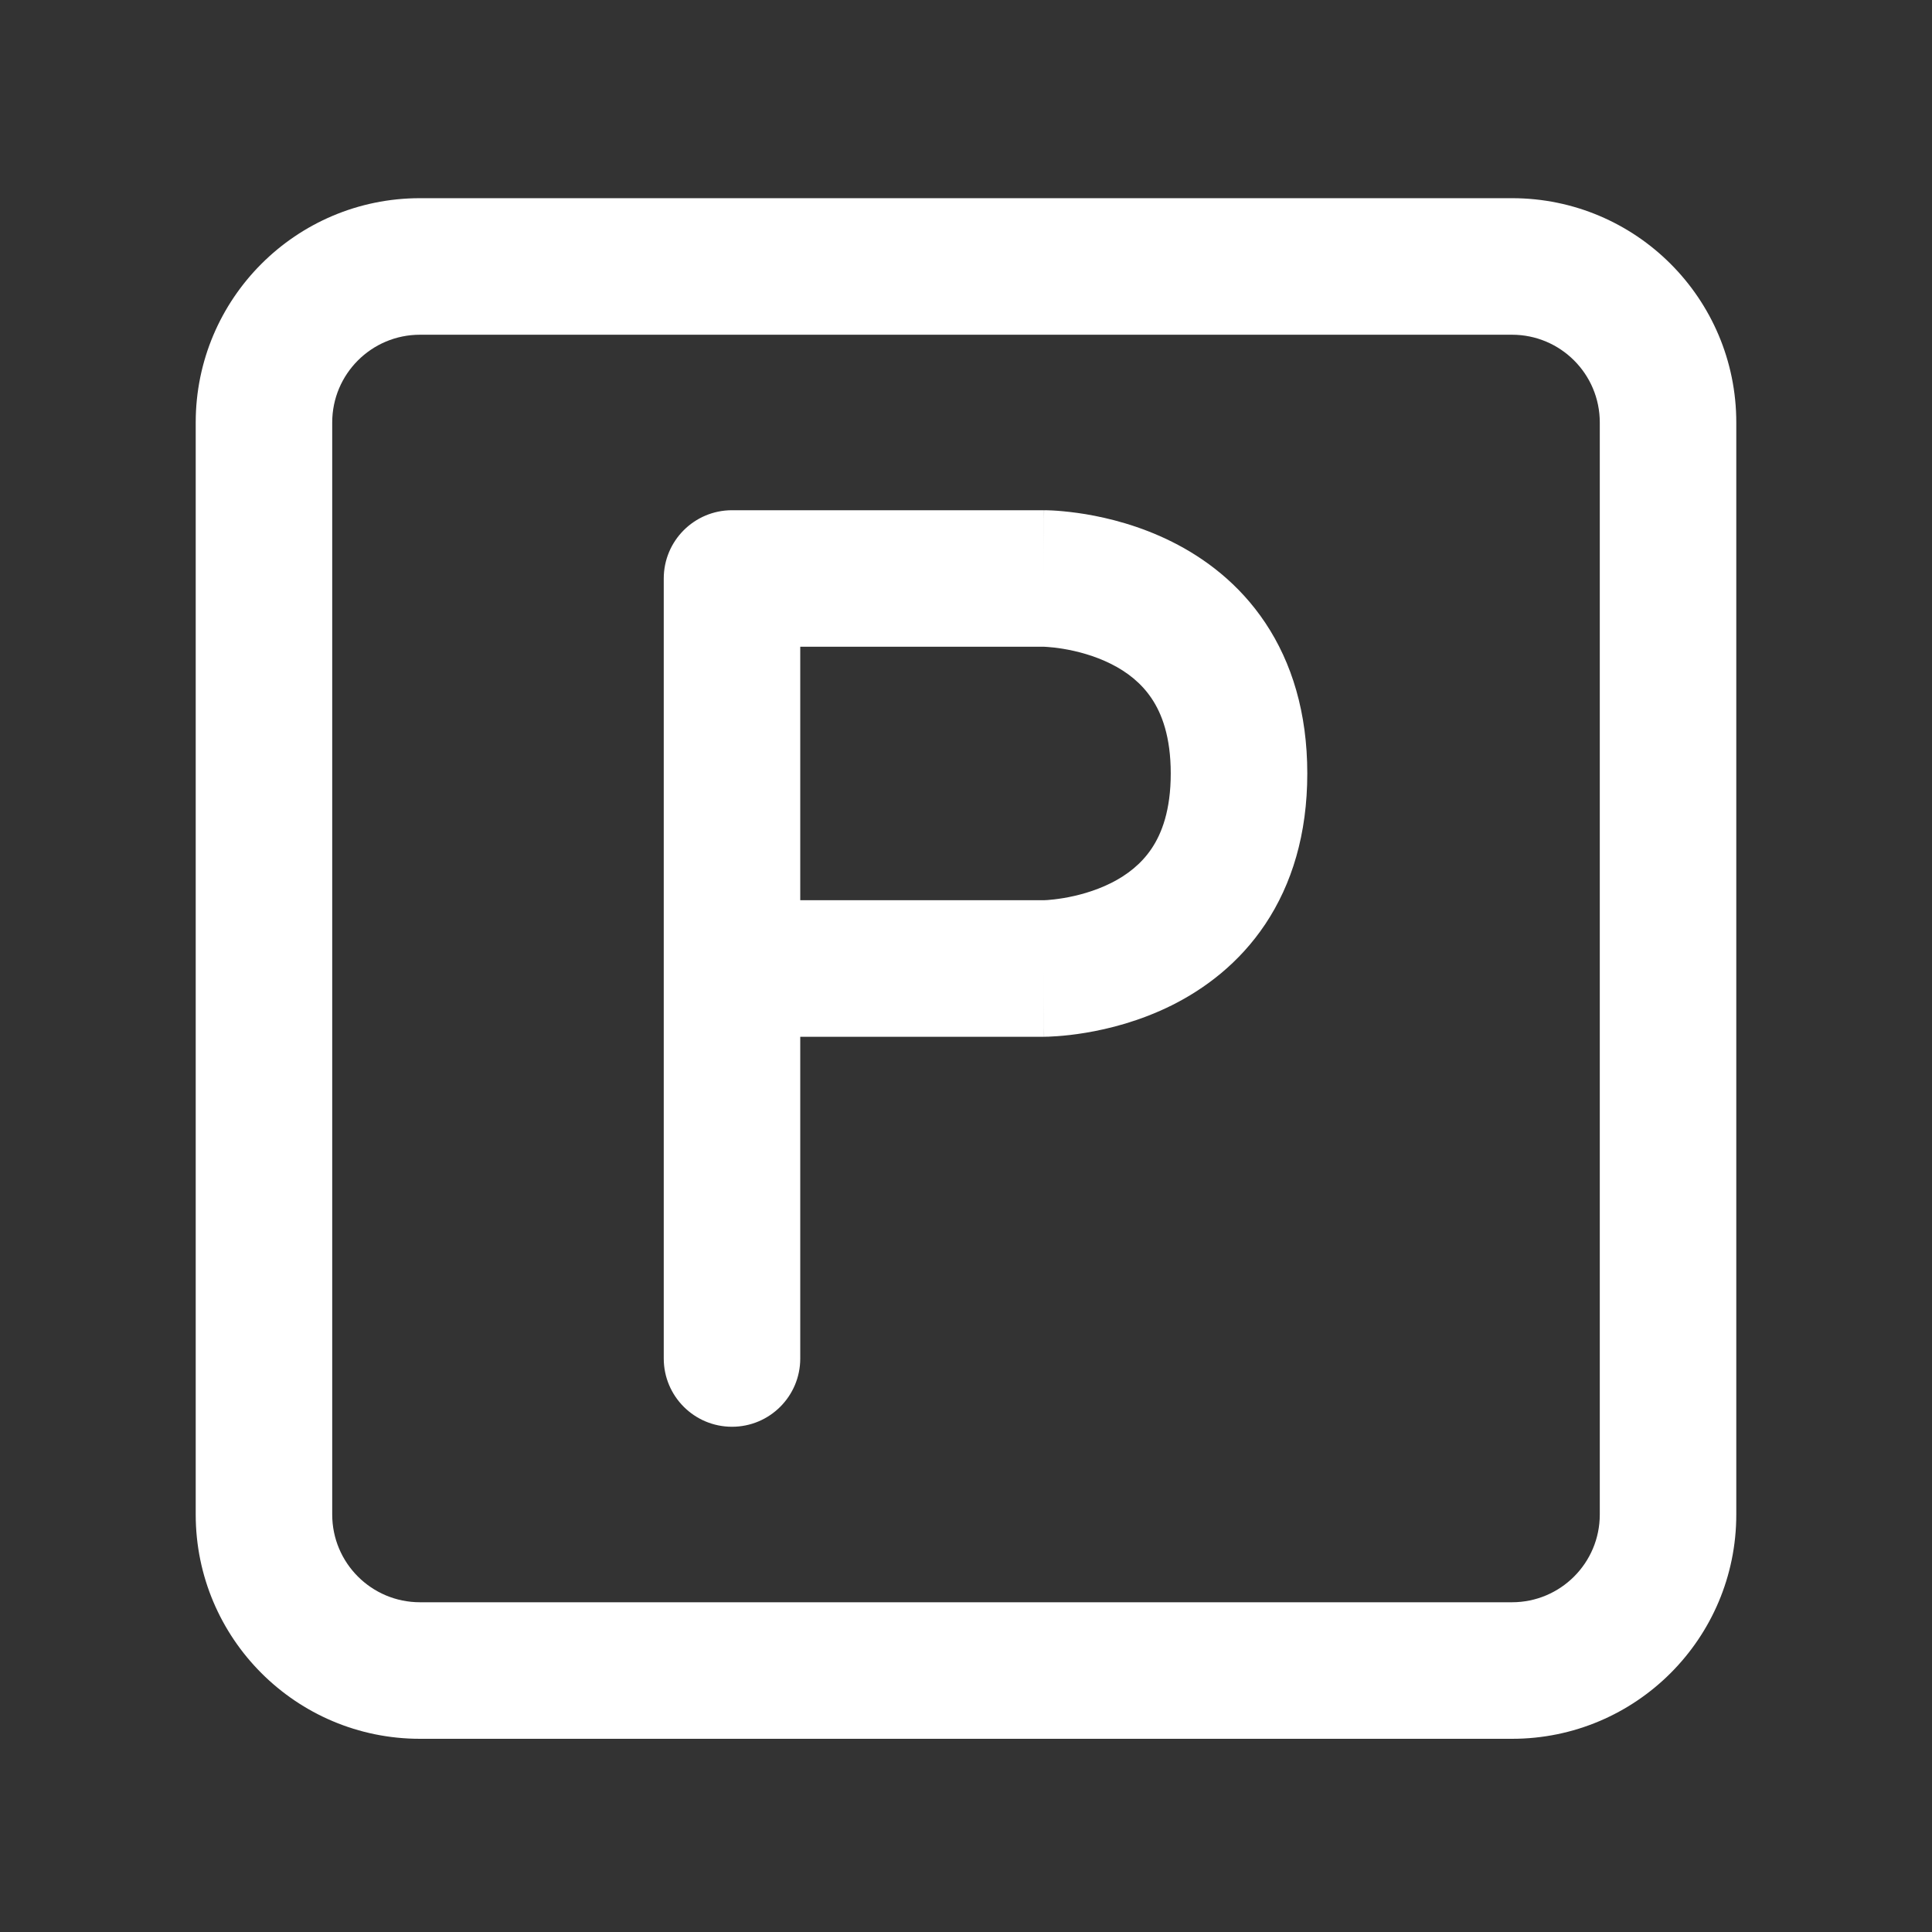 <svg width="43" height="43" viewBox="0 0 43 43" fill="none" xmlns="http://www.w3.org/2000/svg">
<rect x="0" y="0" width="43" height="43" fill="#333333" stroke="none"/>
<path d="M16.292 12.875V11.356C15.453 11.356 14.773 12.036 14.773 12.875H16.292ZM14.773 30.236C14.773 31.075 15.453 31.755 16.292 31.755C17.131 31.755 17.811 31.075 17.811 30.236H14.773ZM17.16 20.036C16.321 20.036 15.641 20.716 15.641 21.555C15.641 22.394 16.321 23.075 17.16 23.075V20.036ZM7.394 9.403C7.394 8.324 8.269 7.45 9.347 7.45V4.411C6.591 4.411 4.356 6.646 4.356 9.403H7.394ZM7.394 33.708V9.403H4.356V33.708H7.394ZM9.347 35.661C8.269 35.661 7.394 34.787 7.394 33.708H4.356C4.356 36.465 6.591 38.7 9.347 38.7V35.661ZM33.653 35.661H9.347V38.7H33.653V35.661ZM35.606 33.708C35.606 34.787 34.731 35.661 33.653 35.661V38.7C36.409 38.7 38.644 36.465 38.644 33.708H35.606ZM35.606 9.403V33.708H38.644V9.403H35.606ZM33.653 7.45C34.731 7.45 35.606 8.324 35.606 9.403H38.644C38.644 6.646 36.409 4.411 33.653 4.411V7.45ZM9.347 7.45H33.653V4.411H9.347V7.45ZM14.773 12.875V30.236H17.811V12.875H14.773ZM16.292 14.394H23.236V11.356H16.292V14.394ZM23.236 12.875C23.236 14.394 23.235 14.394 23.235 14.394C23.235 14.394 23.234 14.394 23.233 14.394C23.233 14.394 23.232 14.394 23.231 14.394C23.229 14.394 23.228 14.394 23.227 14.394C23.225 14.394 23.224 14.394 23.224 14.394C23.224 14.394 23.227 14.394 23.234 14.394C23.248 14.395 23.276 14.396 23.314 14.399C23.393 14.404 23.514 14.416 23.665 14.441C23.972 14.492 24.359 14.592 24.727 14.776C25.089 14.957 25.405 15.205 25.634 15.549C25.857 15.882 26.057 16.396 26.057 17.215H29.096C29.096 15.864 28.753 14.75 28.162 13.863C27.577 12.986 26.808 12.42 26.086 12.059C25.369 11.7 24.67 11.529 24.164 11.444C23.907 11.402 23.69 11.38 23.531 11.368C23.451 11.362 23.385 11.359 23.335 11.358C23.311 11.357 23.29 11.356 23.273 11.356C23.265 11.356 23.258 11.356 23.251 11.356C23.248 11.356 23.245 11.356 23.243 11.356C23.242 11.356 23.24 11.356 23.239 11.356C23.239 11.356 23.238 11.356 23.238 11.356C23.237 11.356 23.236 11.356 23.236 12.875ZM26.057 17.215C26.057 18.034 25.857 18.548 25.634 18.882C25.405 19.225 25.089 19.473 24.727 19.654C24.359 19.838 23.972 19.938 23.665 19.989C23.514 20.014 23.393 20.026 23.314 20.032C23.276 20.035 23.248 20.036 23.234 20.036C23.227 20.036 23.224 20.036 23.224 20.036C23.224 20.036 23.225 20.036 23.227 20.036C23.228 20.036 23.229 20.036 23.231 20.036C23.232 20.036 23.233 20.036 23.233 20.036C23.234 20.036 23.235 20.036 23.235 20.036C23.235 20.036 23.236 20.036 23.236 21.555C23.236 23.075 23.237 23.075 23.238 23.075C23.238 23.075 23.239 23.075 23.239 23.075C23.24 23.075 23.242 23.075 23.243 23.075C23.245 23.075 23.248 23.075 23.251 23.075C23.258 23.074 23.265 23.074 23.273 23.074C23.29 23.074 23.311 23.073 23.335 23.073C23.385 23.071 23.451 23.068 23.531 23.062C23.69 23.051 23.907 23.029 24.164 22.986C24.67 22.902 25.369 22.73 26.086 22.372C26.808 22.01 27.577 21.444 28.162 20.567C28.753 19.68 29.096 18.566 29.096 17.215H26.057ZM23.236 20.036H17.16V23.075H23.236V20.036Z" fill="white"/>
</svg>
